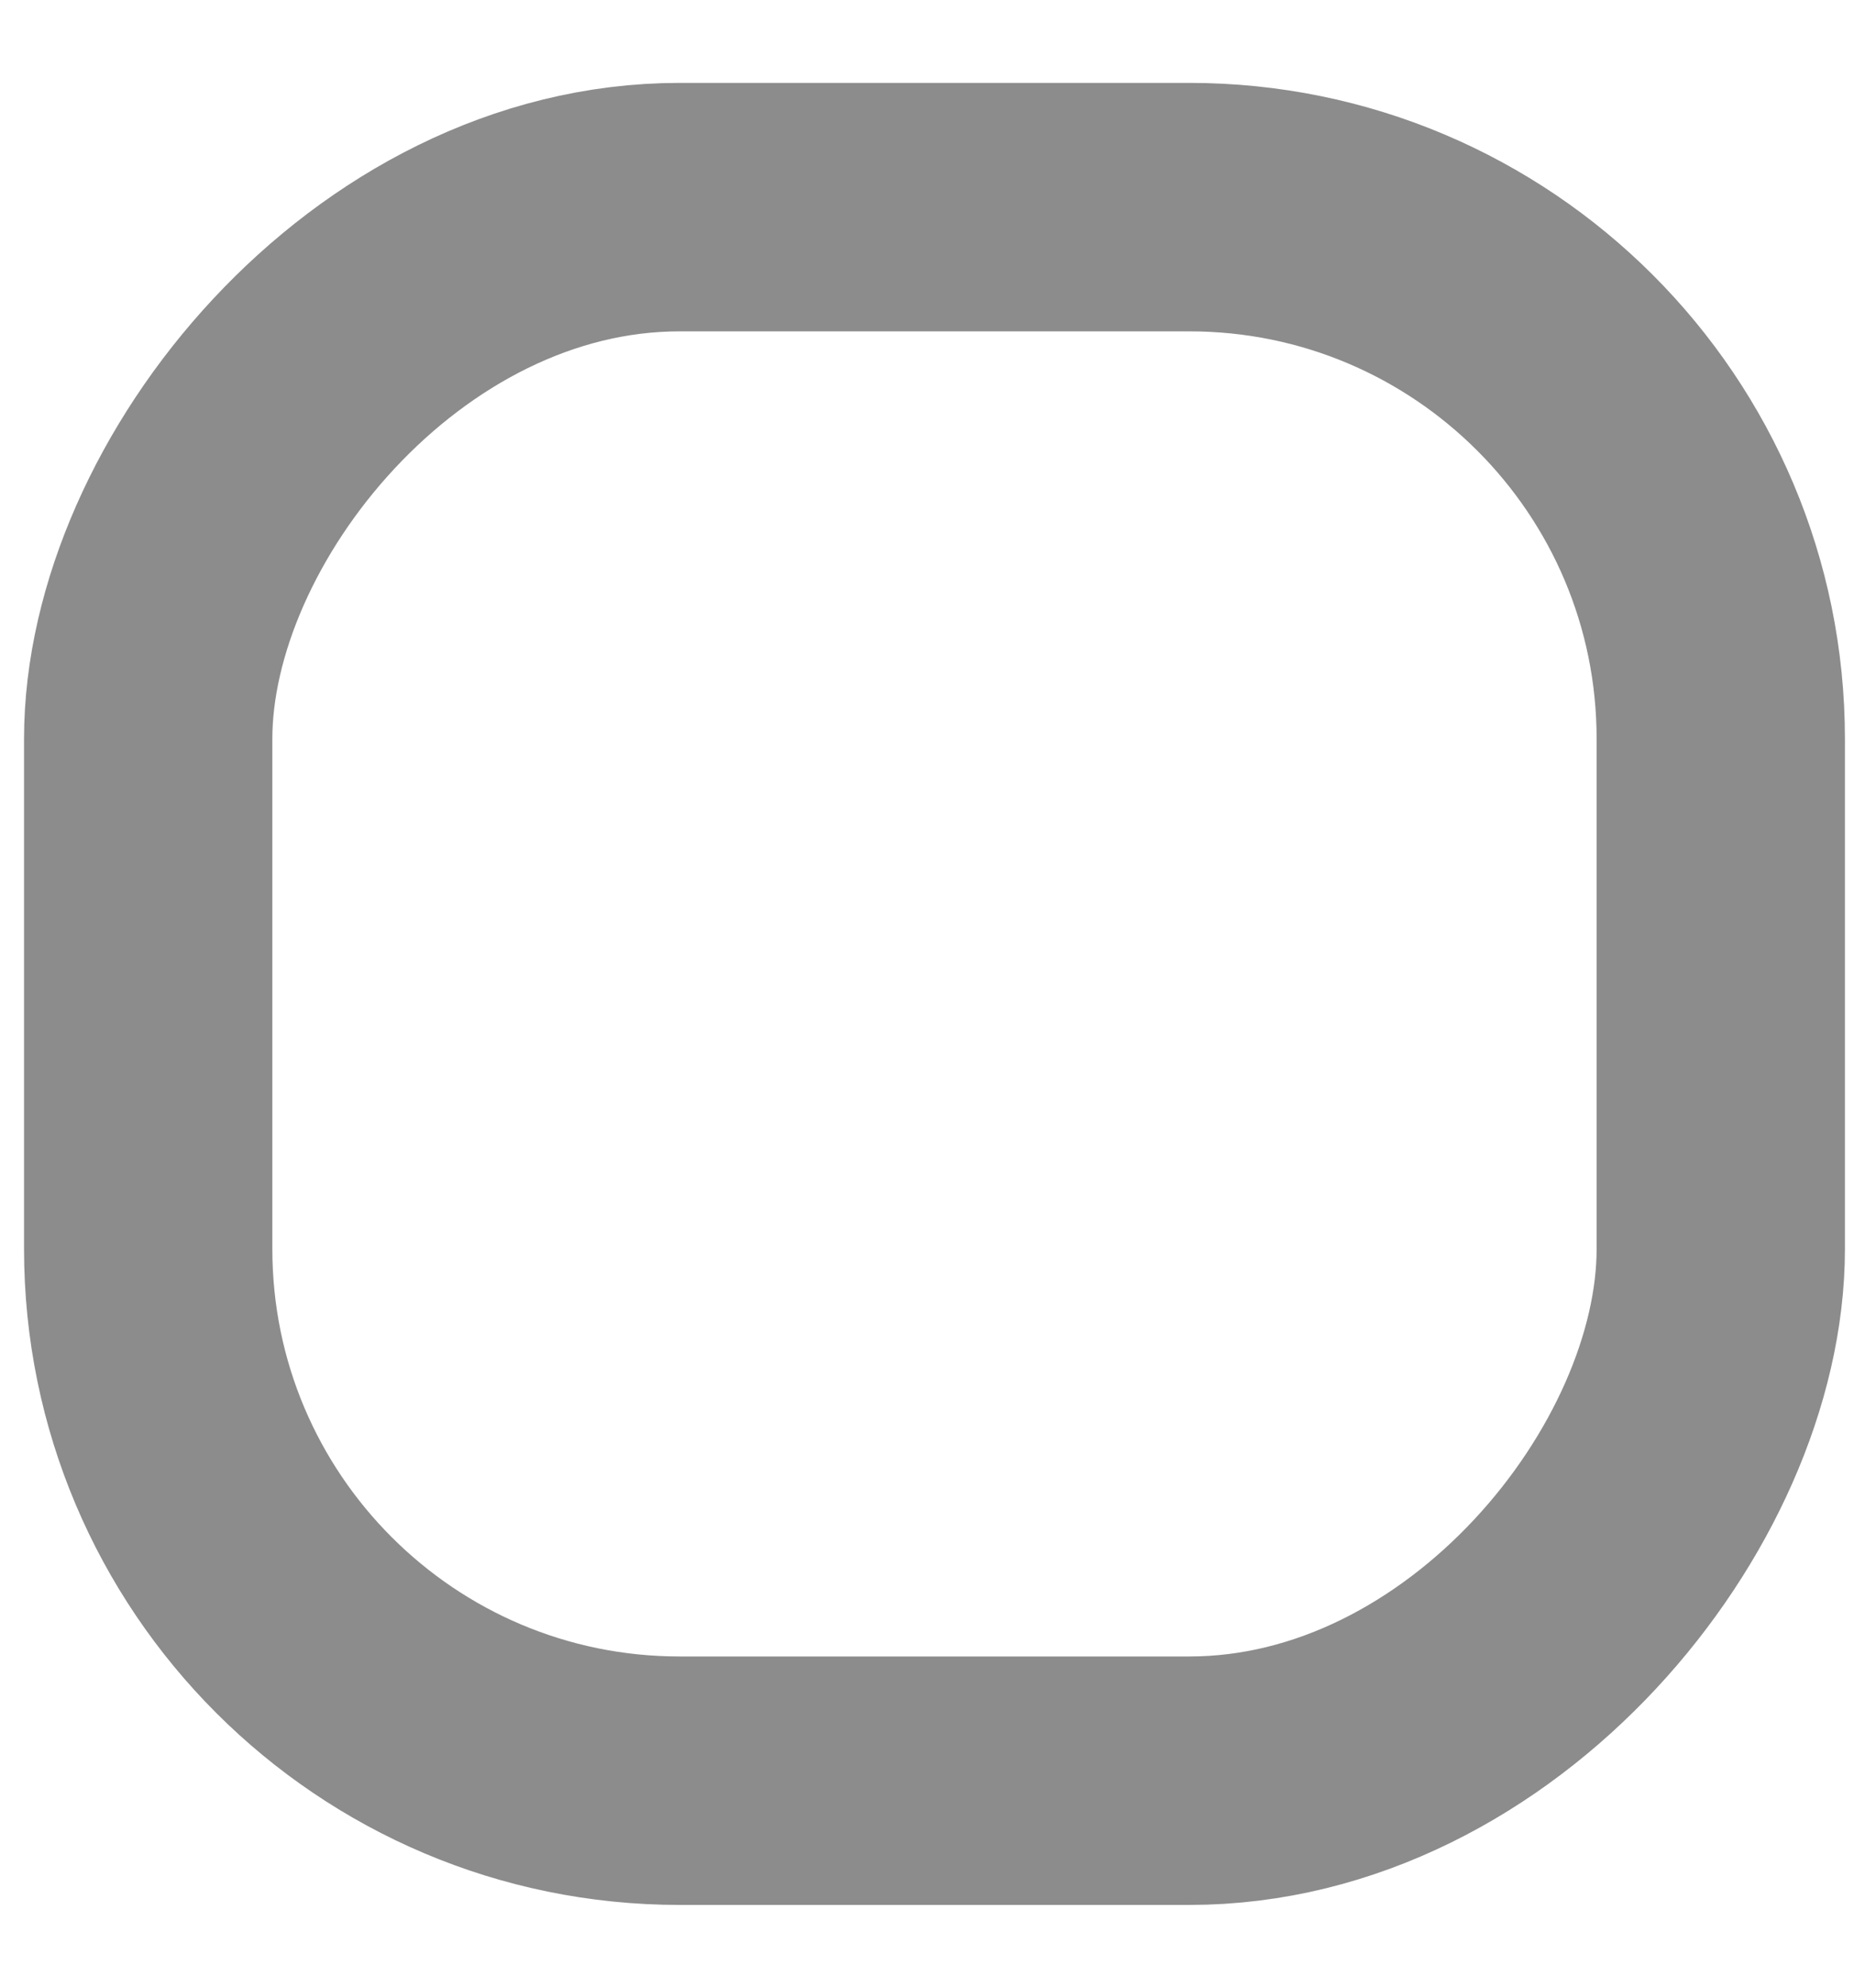 <svg width="14" height="15" viewBox="0 0 14 15" fill="none" xmlns="http://www.w3.org/2000/svg">
<rect x="0.938" y="-0.938" width="11.875" height="11.875" rx="4.013" transform="matrix(1 0 0 -1 0.181 12.5)" stroke="#8C8C8C" stroke-width="1.875"/>
</svg>
